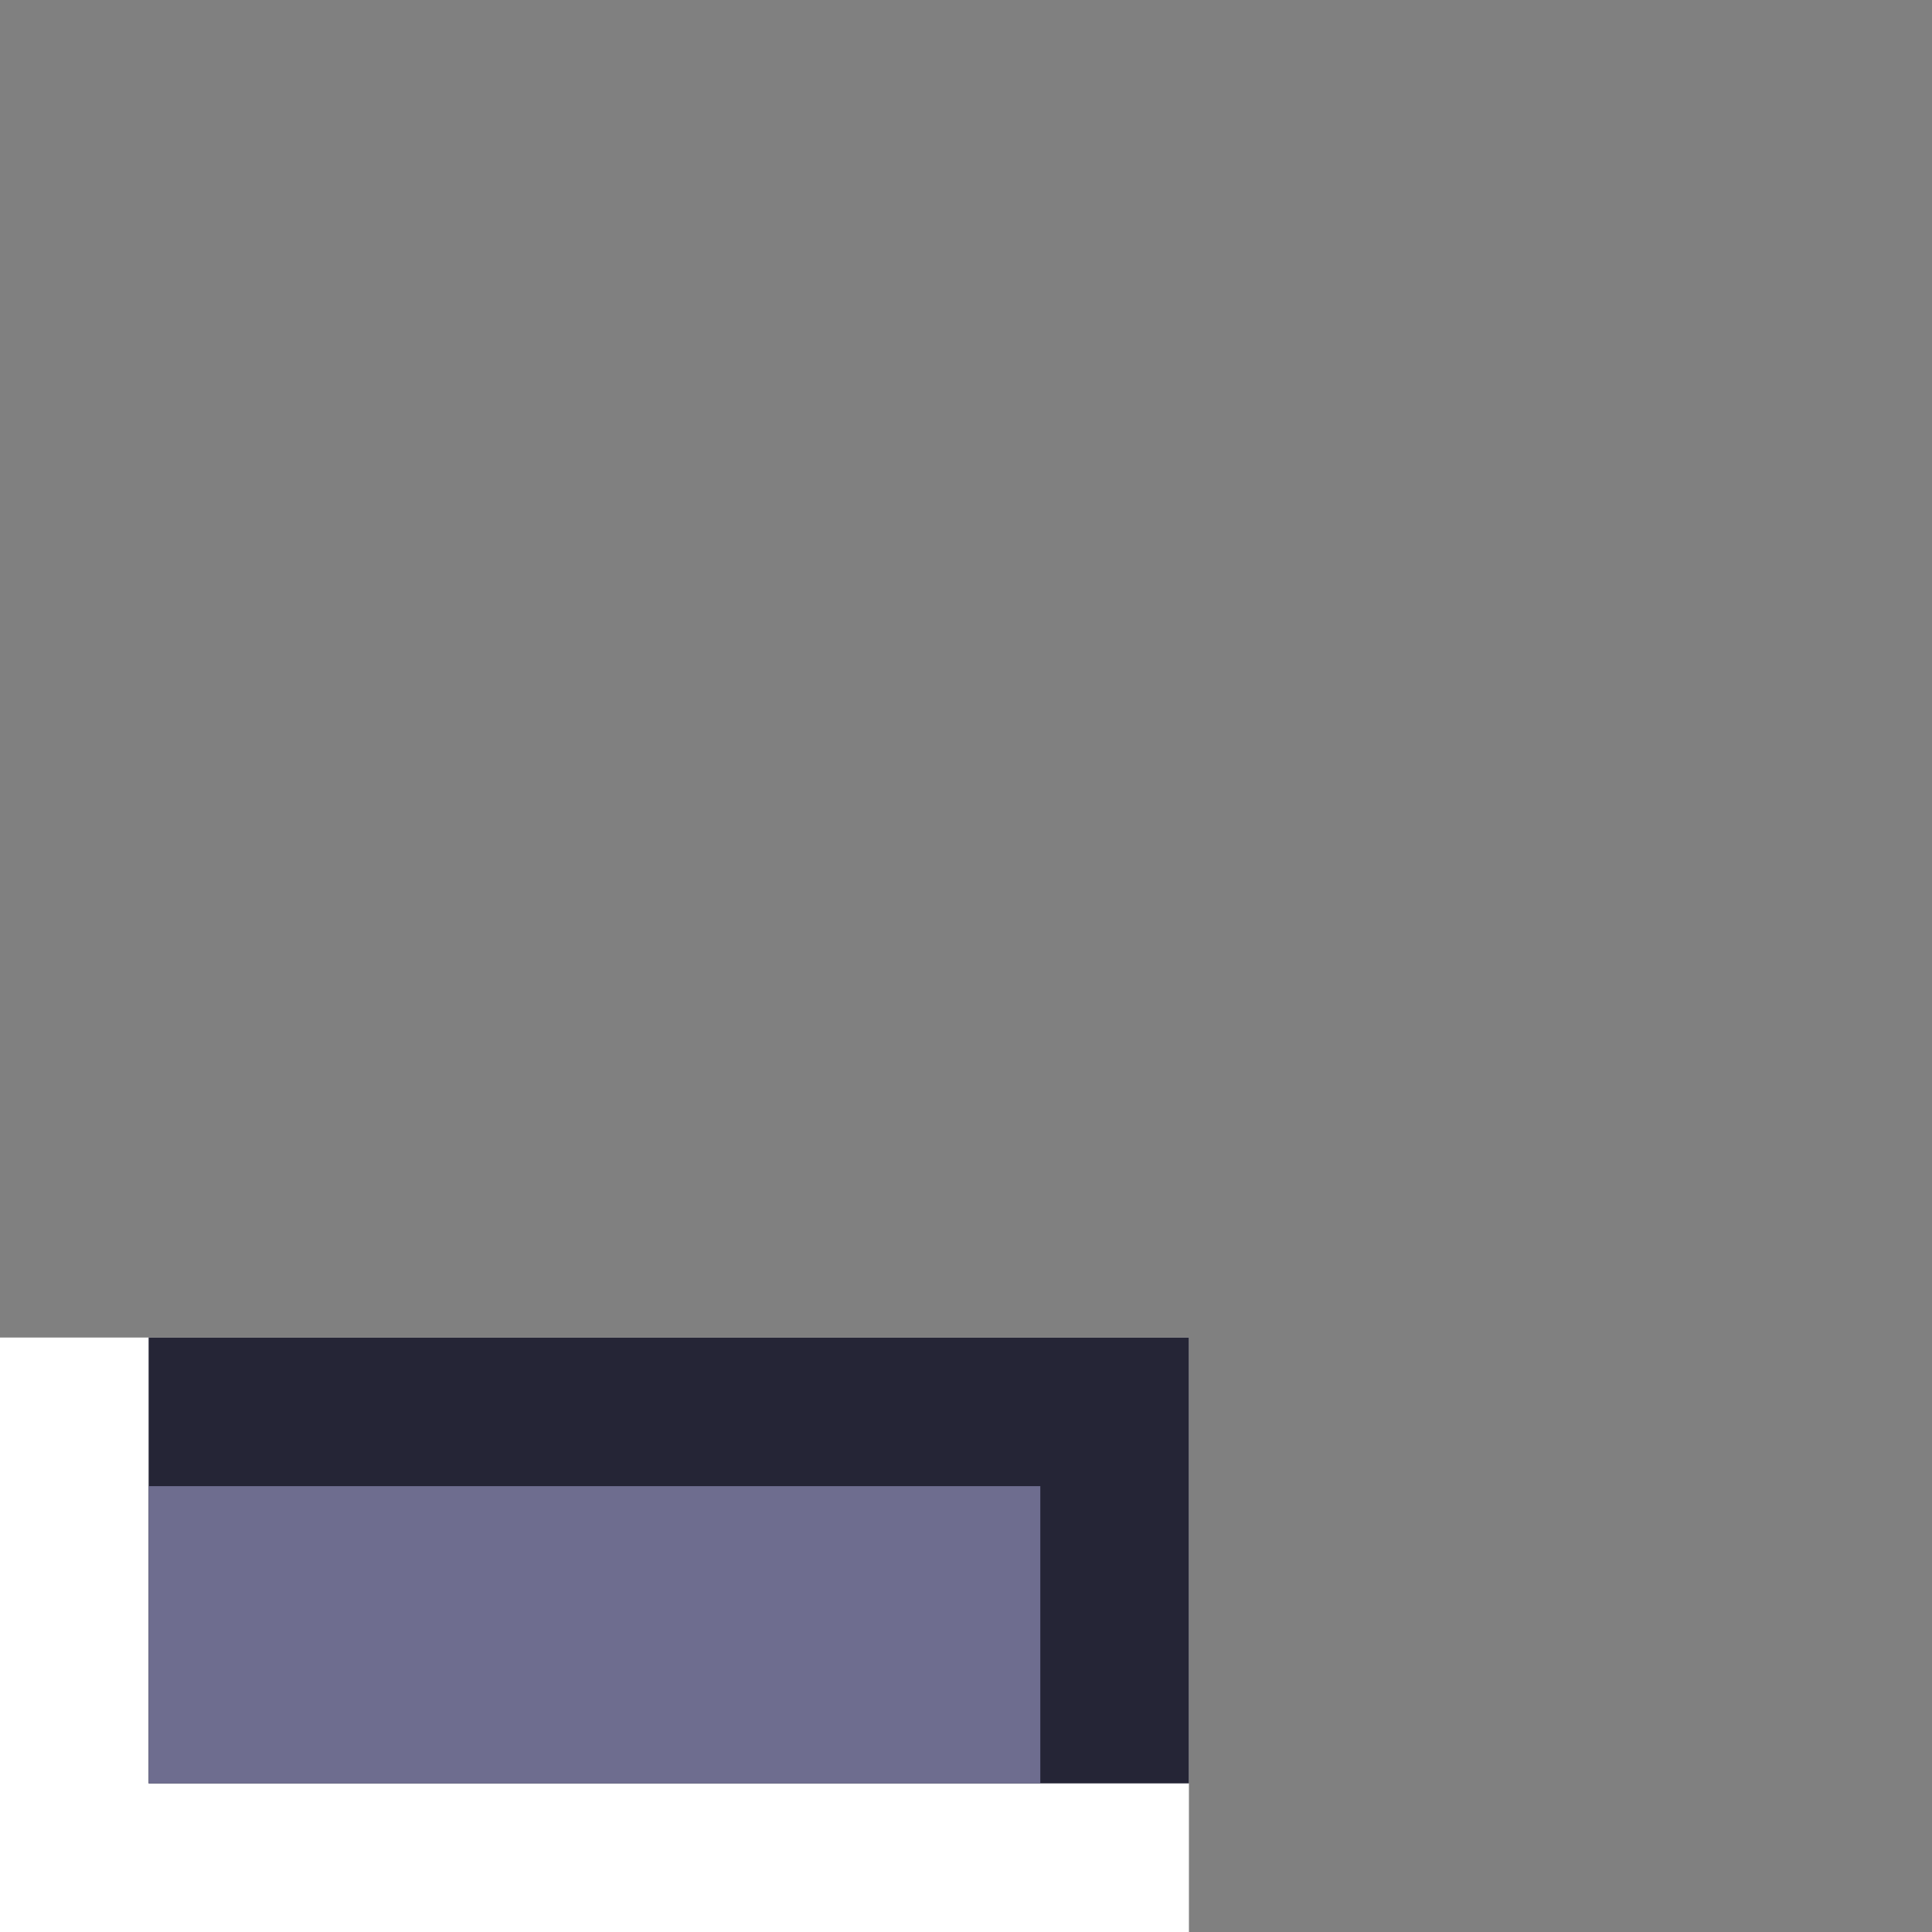 <?xml version="1.0" encoding="UTF-8"?>
<svg width="13" height="13" version="1.1" viewBox="0 0 13 13" xmlns="http://www.w3.org/2000/svg"><rect x="0" y="0" width="13" height="13" fill="#808080" stroke="none"/><g fill-rule="evenodd"><path d="m0 13h8v-4h-8z" fill="#fff" stroke-width="1.2"/><path d="m1 12h7v-3h-7z" fill="#252536"/><path d="m1 12h6v-2h-6z" fill="#6e6d8f" stroke-width=".76"/></g></svg>
